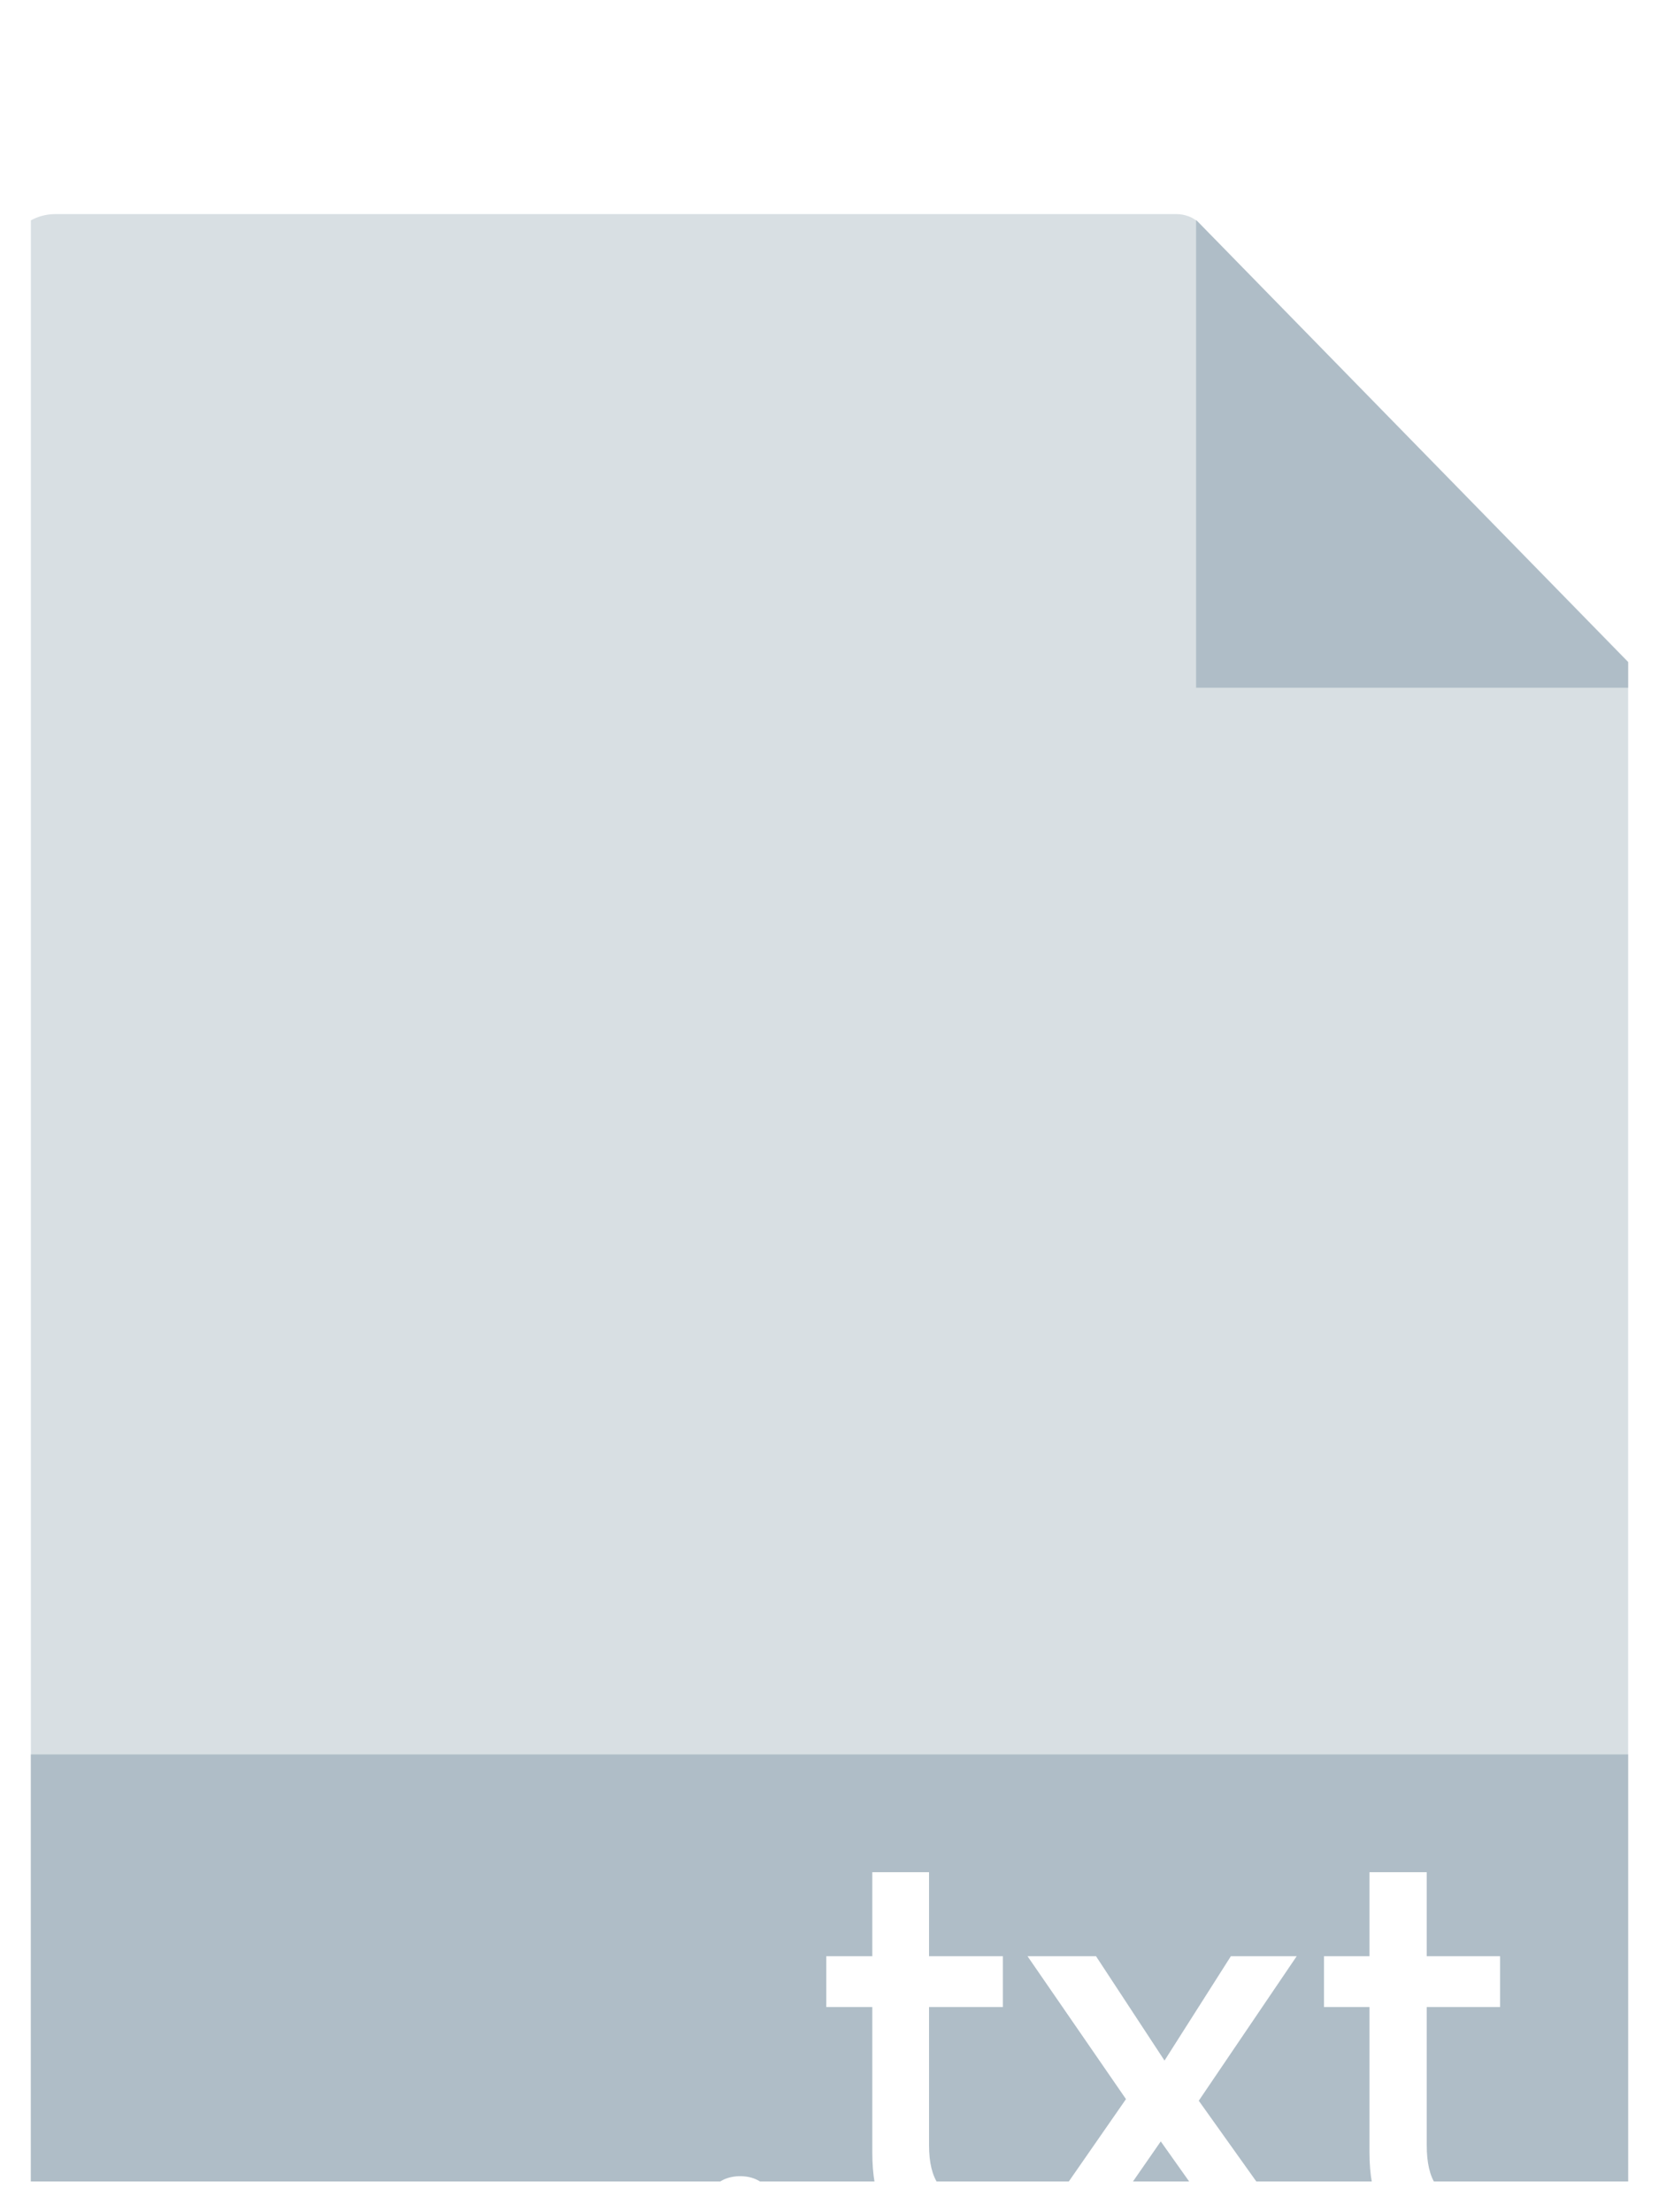 <svg width="31" height="41.333" viewBox="0 0 31 41.333" fill="none" xmlns="http://www.w3.org/2000/svg" xmlns:xlink="http://www.w3.org/1999/xlink">
	<desc>
			Created with Pixso.
	</desc>
	<defs>
		<filter id="filter_2014_527_dd" x="-4.007" y="0" width="39.014" height="49.333" filterUnits="userSpaceOnUse" color-interpolation-filters="sRGB">
			<feFlood flood-opacity="0" result="BackgroundImageFix"/>
			<feColorMatrix in="SourceAlpha" type="matrix" values="0 0 0 0 0 0 0 0 0 0 0 0 0 0 0 0 0 0 127 0" result="hardAlpha"/>
			<feOffset dx="0" dy="4"/>
			<feGaussianBlur stdDeviation="1.333"/>
			<feComposite in2="hardAlpha" operator="out" k2="-1" k3="1"/>
			<feColorMatrix type="matrix" values="0 0 0 0 0 0 0 0 0 0 0 0 0 0 0 0 0 0 0.25 0"/>
			<feBlend mode="normal" in2="BackgroundImageFix" result="effect_dropShadow_1"/>
			<feBlend mode="normal" in="SourceGraphic" in2="effect_dropShadow_1" result="shape"/>
		</filter>
		<clipPath id="clip2014_526">
			<rect id="txt" rx="0" width="29.852" height="40.185" transform="translate(0.574 0.574)" fill="white" fill-opacity="0"/>
		</clipPath>
	</defs>
	<rect id="txt" rx="0" width="29.852" height="40.185" transform="translate(0.574 0.574)" fill="#FFFFFF" fill-opacity="0"/>
	<g clip-path="url(#clip2014_526)">
		<g filter="url(#filter_2014_527_dd)">
			<path id="Vector" d="M21.98 0L1.04 0C0.46 0 -0.01 0.48 -0.01 1.42L-0.01 40.59C-0.01 40.84 0.46 41.33 1.04 41.33L29.95 41.33C30.53 41.33 31 40.84 31 40.59L31 9.57C31 9.06 30.94 8.89 30.82 8.77L22.42 0.18C22.31 0.06 22.14 0 21.98 0Z" fill="#D8DFE3" fill-opacity="1" fill-rule="nonzero"/>
			<path id="Vector" d="M29.95 41.33L1.04 41.33C0.46 41.33 -0.01 40.84 -0.01 40.25L-0.01 28.78L31 28.78L31 40.25C31 40.84 30.53 41.33 29.95 41.33Z" fill="#AFBDC7" fill-opacity="1" fill-rule="nonzero"/>
			<path id=".txt" d="M17.08 37.82Q17.49 38 18.13 38L18.7 38L18.7 37.05L18.27 37.05Q17.71 37.05 17.54 36.82Q17.36 36.57 17.36 36.08L17.36 33.5L18.74 33.5L18.74 32.55L17.36 32.55L17.36 30.98L16.3 30.98L16.3 32.55L15.44 32.55L15.44 33.5L16.3 33.5L16.3 36.22Q16.3 36.85 16.48 37.24Q16.58 37.43 16.72 37.57L16.72 37.57Q16.87 37.72 17.08 37.82ZM26.38 37.82Q26.78 38 27.42 38L27.99 38L27.99 37.05L27.57 37.05C27.19 37.05 26.95 36.98 26.83 36.82Q26.66 36.57 26.66 36.08L26.66 33.5L28.03 33.5L28.03 32.55L26.66 32.55L26.66 30.98L25.59 30.98L25.59 32.55L24.74 32.55L24.74 33.5L25.59 33.5L25.59 36.22Q25.59 36.85 25.78 37.24C25.91 37.5 26.11 37.7 26.38 37.82ZM19.11 38L21.04 35.22L19.2 32.55L20.48 32.55L21.76 34.5L23 32.55L24.23 32.55L22.4 35.25L24.36 38L23.1 38L21.69 36.01L20.31 38L19.11 38ZM13.47 38.02Q13.63 38.1 13.83 38.1Q14.02 38.1 14.17 38.02Q14.26 37.97 14.33 37.9Q14.39 37.84 14.44 37.77Q14.54 37.6 14.54 37.39C14.54 37.17 14.47 37 14.33 36.87Q14.25 36.78 14.15 36.73Q14.01 36.66 13.83 36.66Q13.67 36.66 13.53 36.72L13.53 36.72Q13.42 36.77 13.33 36.87C13.19 37 13.12 37.17 13.12 37.39Q13.12 37.62 13.23 37.79Q13.26 37.85 13.32 37.9Q13.39 37.97 13.47 38.02Z" fill="#FFFFFF" fill-opacity="1" fill-rule="evenodd"/>
			<path id="Vector" d="M22.35 0.11L22.35 8.85L30.89 8.85L22.35 0.11Z" fill="#AFBDC7" fill-opacity="1" fill-rule="nonzero"/>
		</g>
	</g>
</svg>
